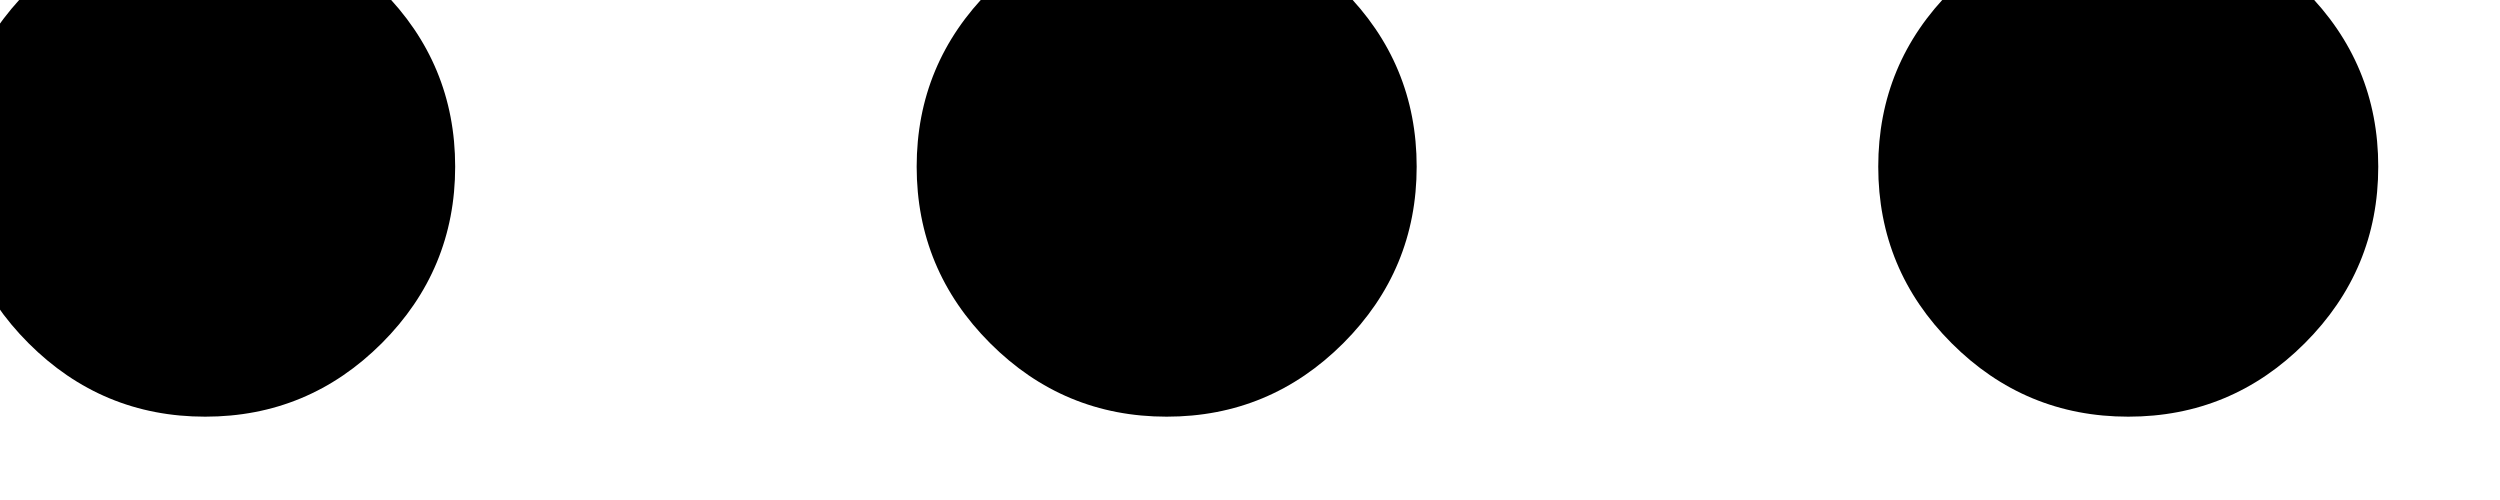 <svg width="30" height="6" viewBox="0 0 30 6" fill="none" xmlns="http://www.w3.org/2000/svg" xmlns:xlink="http://www.w3.org/1999/xlink">
<path d="M2.462,5C1.637,5 0.93,4.706 0.343,4.119C-0.245,3.531 -0.538,2.825 -0.538,2C-0.538,1.175 -0.245,0.469 0.343,-0.119C0.93,-0.706 1.637,-1 2.462,-1C3.287,-1 3.993,-0.706 4.581,-0.119C5.168,0.469 5.462,1.175 5.462,2C5.462,2.825 5.168,3.531 4.581,4.119C3.993,4.706 3.287,5 2.462,5ZM14,5C13.175,5 12.469,4.706 11.882,4.119C11.294,3.531 11,2.825 11,2C11,1.175 11.294,0.469 11.882,-0.119C12.469,-0.706 13.175,-1 14,-1C14.825,-1 15.531,-0.706 16.119,-0.119C16.706,0.469 17,1.175 17,2C17,2.825 16.706,3.531 16.119,4.119C15.531,4.706 14.825,5 14,5ZM25.539,5C24.714,5 24.007,4.706 23.42,4.119C22.832,3.531 22.539,2.825 22.539,2C22.539,1.175 22.832,0.469 23.42,-0.119C24.007,-0.706 24.714,-1 25.539,-1C26.364,-1 27.07,-0.706 27.657,-0.119C28.245,0.469 28.539,1.175 28.539,2C28.539,2.825 28.245,3.531 27.657,4.119C27.07,4.706 26.364,5 25.539,5Z" fill="#000000"/>
</svg>

